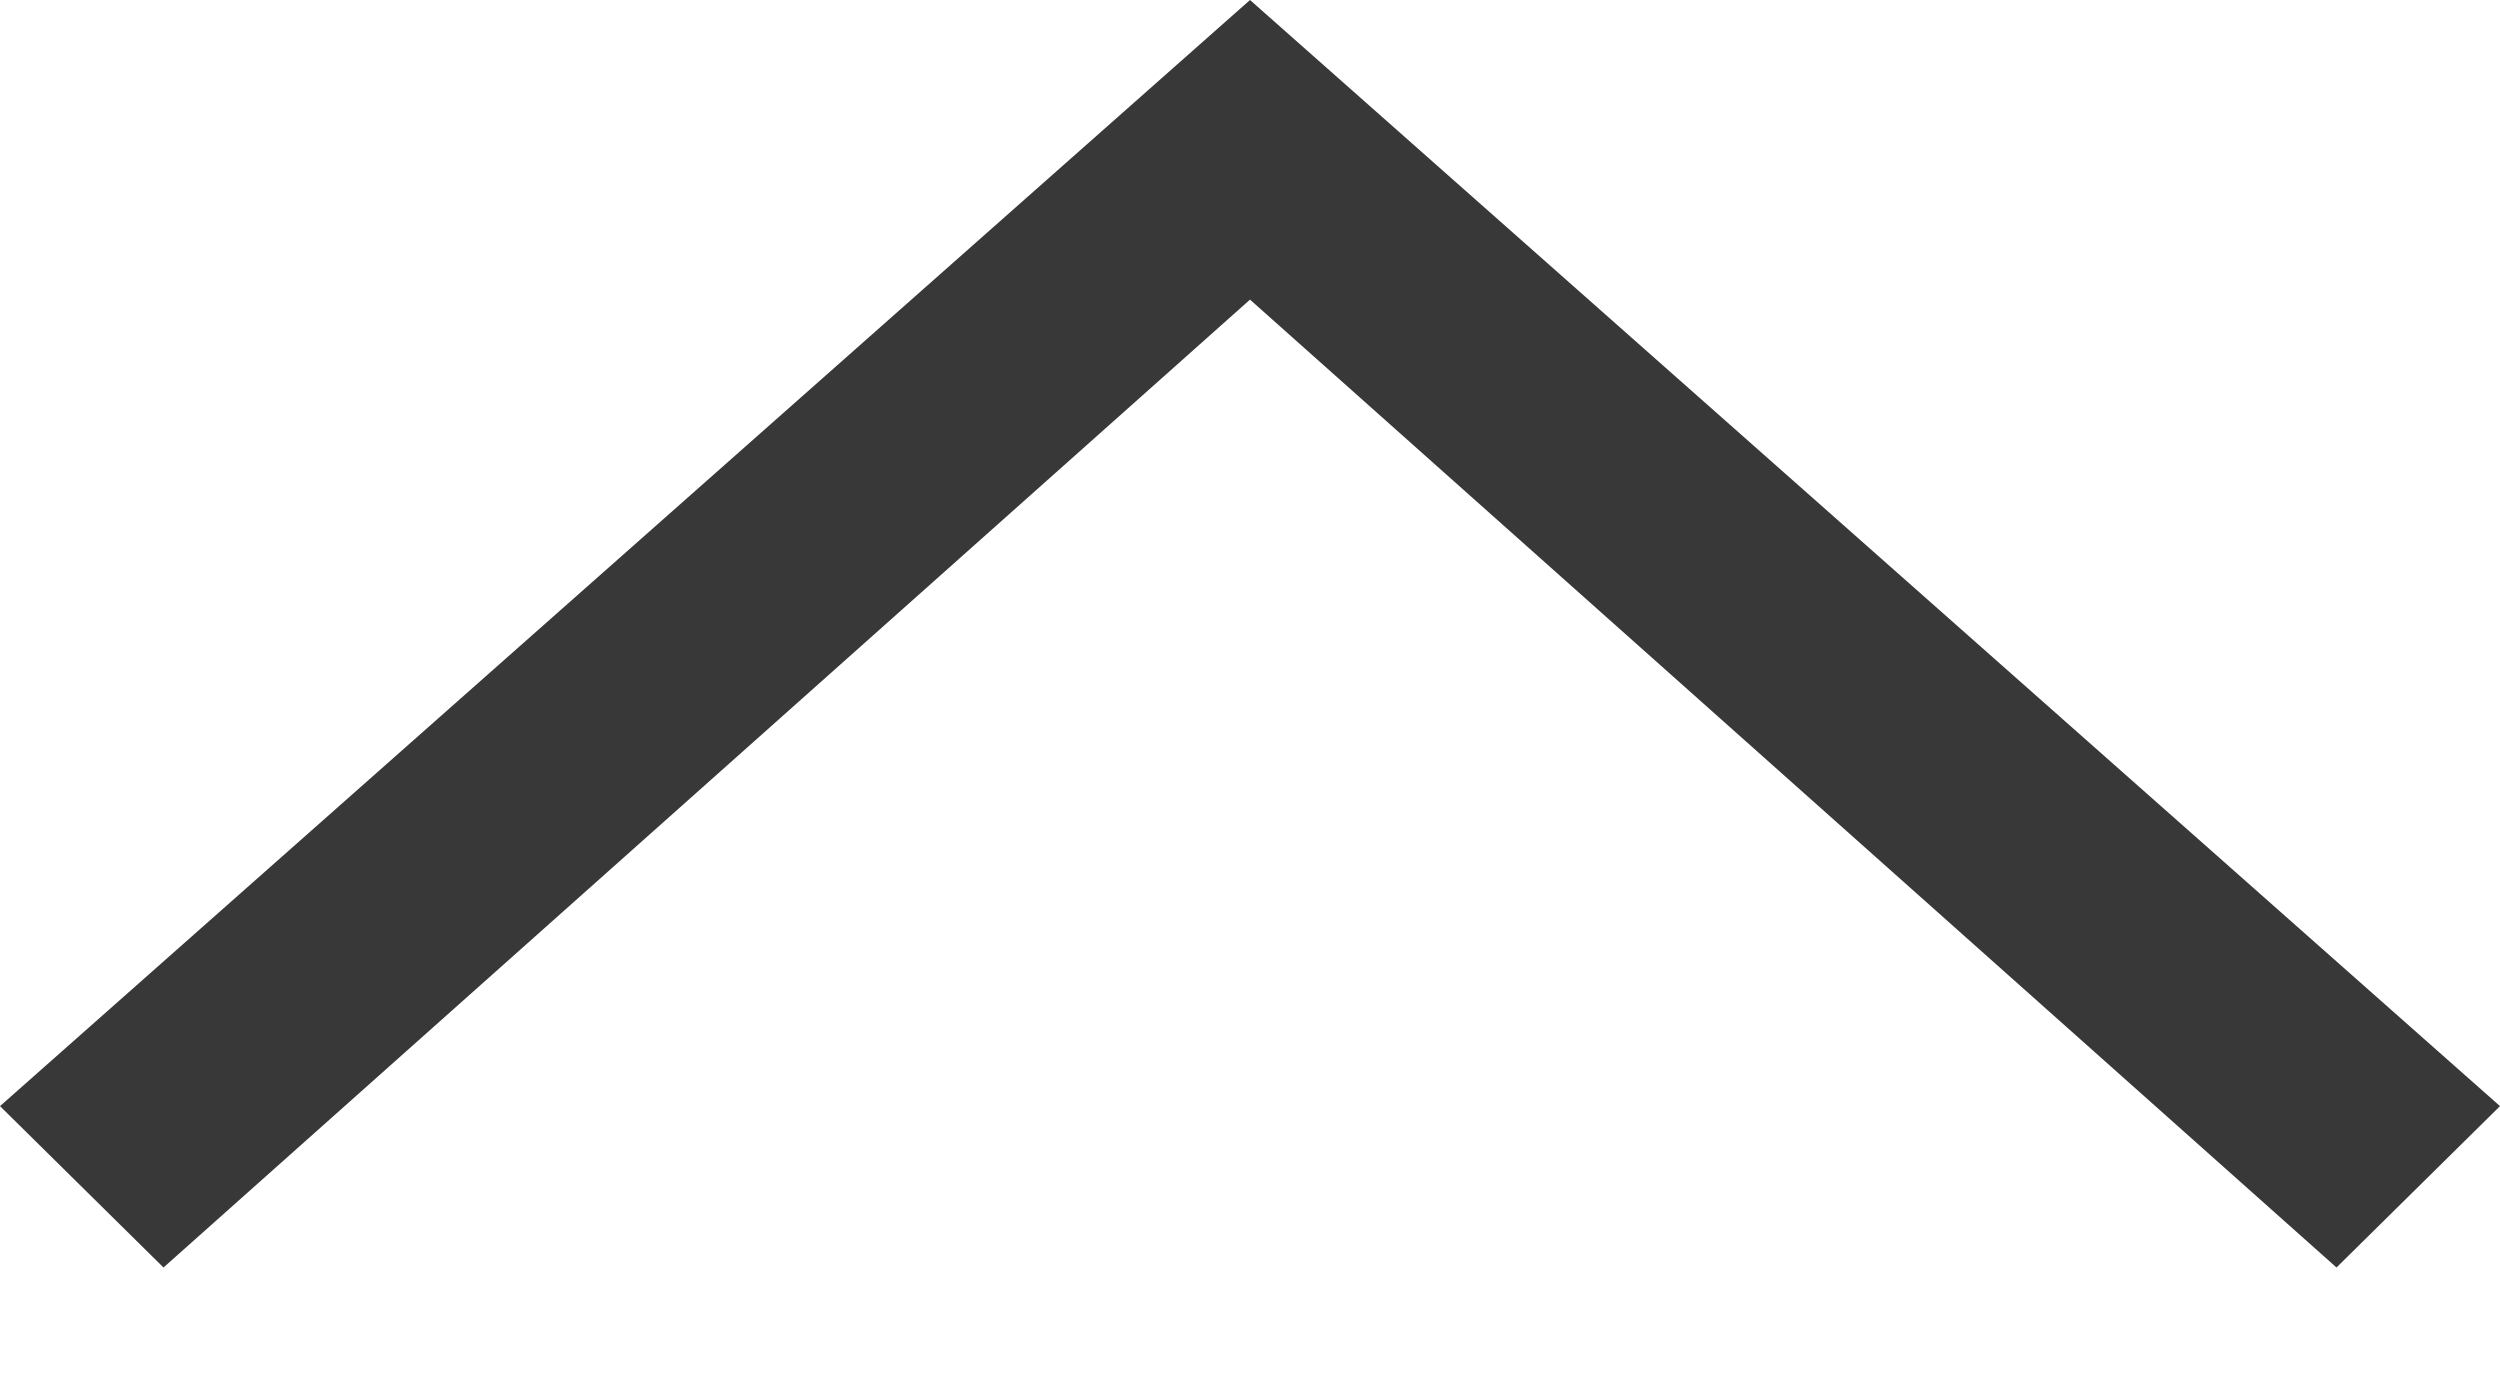 <svg xmlns="http://www.w3.org/2000/svg" width="20" height="11" viewBox="0 0 20 11">
    <path fill="#383838" fill-rule="evenodd" d="M232 44.14L222 35.291 223.308 34 232 41.743 240.692 34 242 35.291z" transform="matrix(1 0 0 -1 -222 44.14)"/>
</svg>

